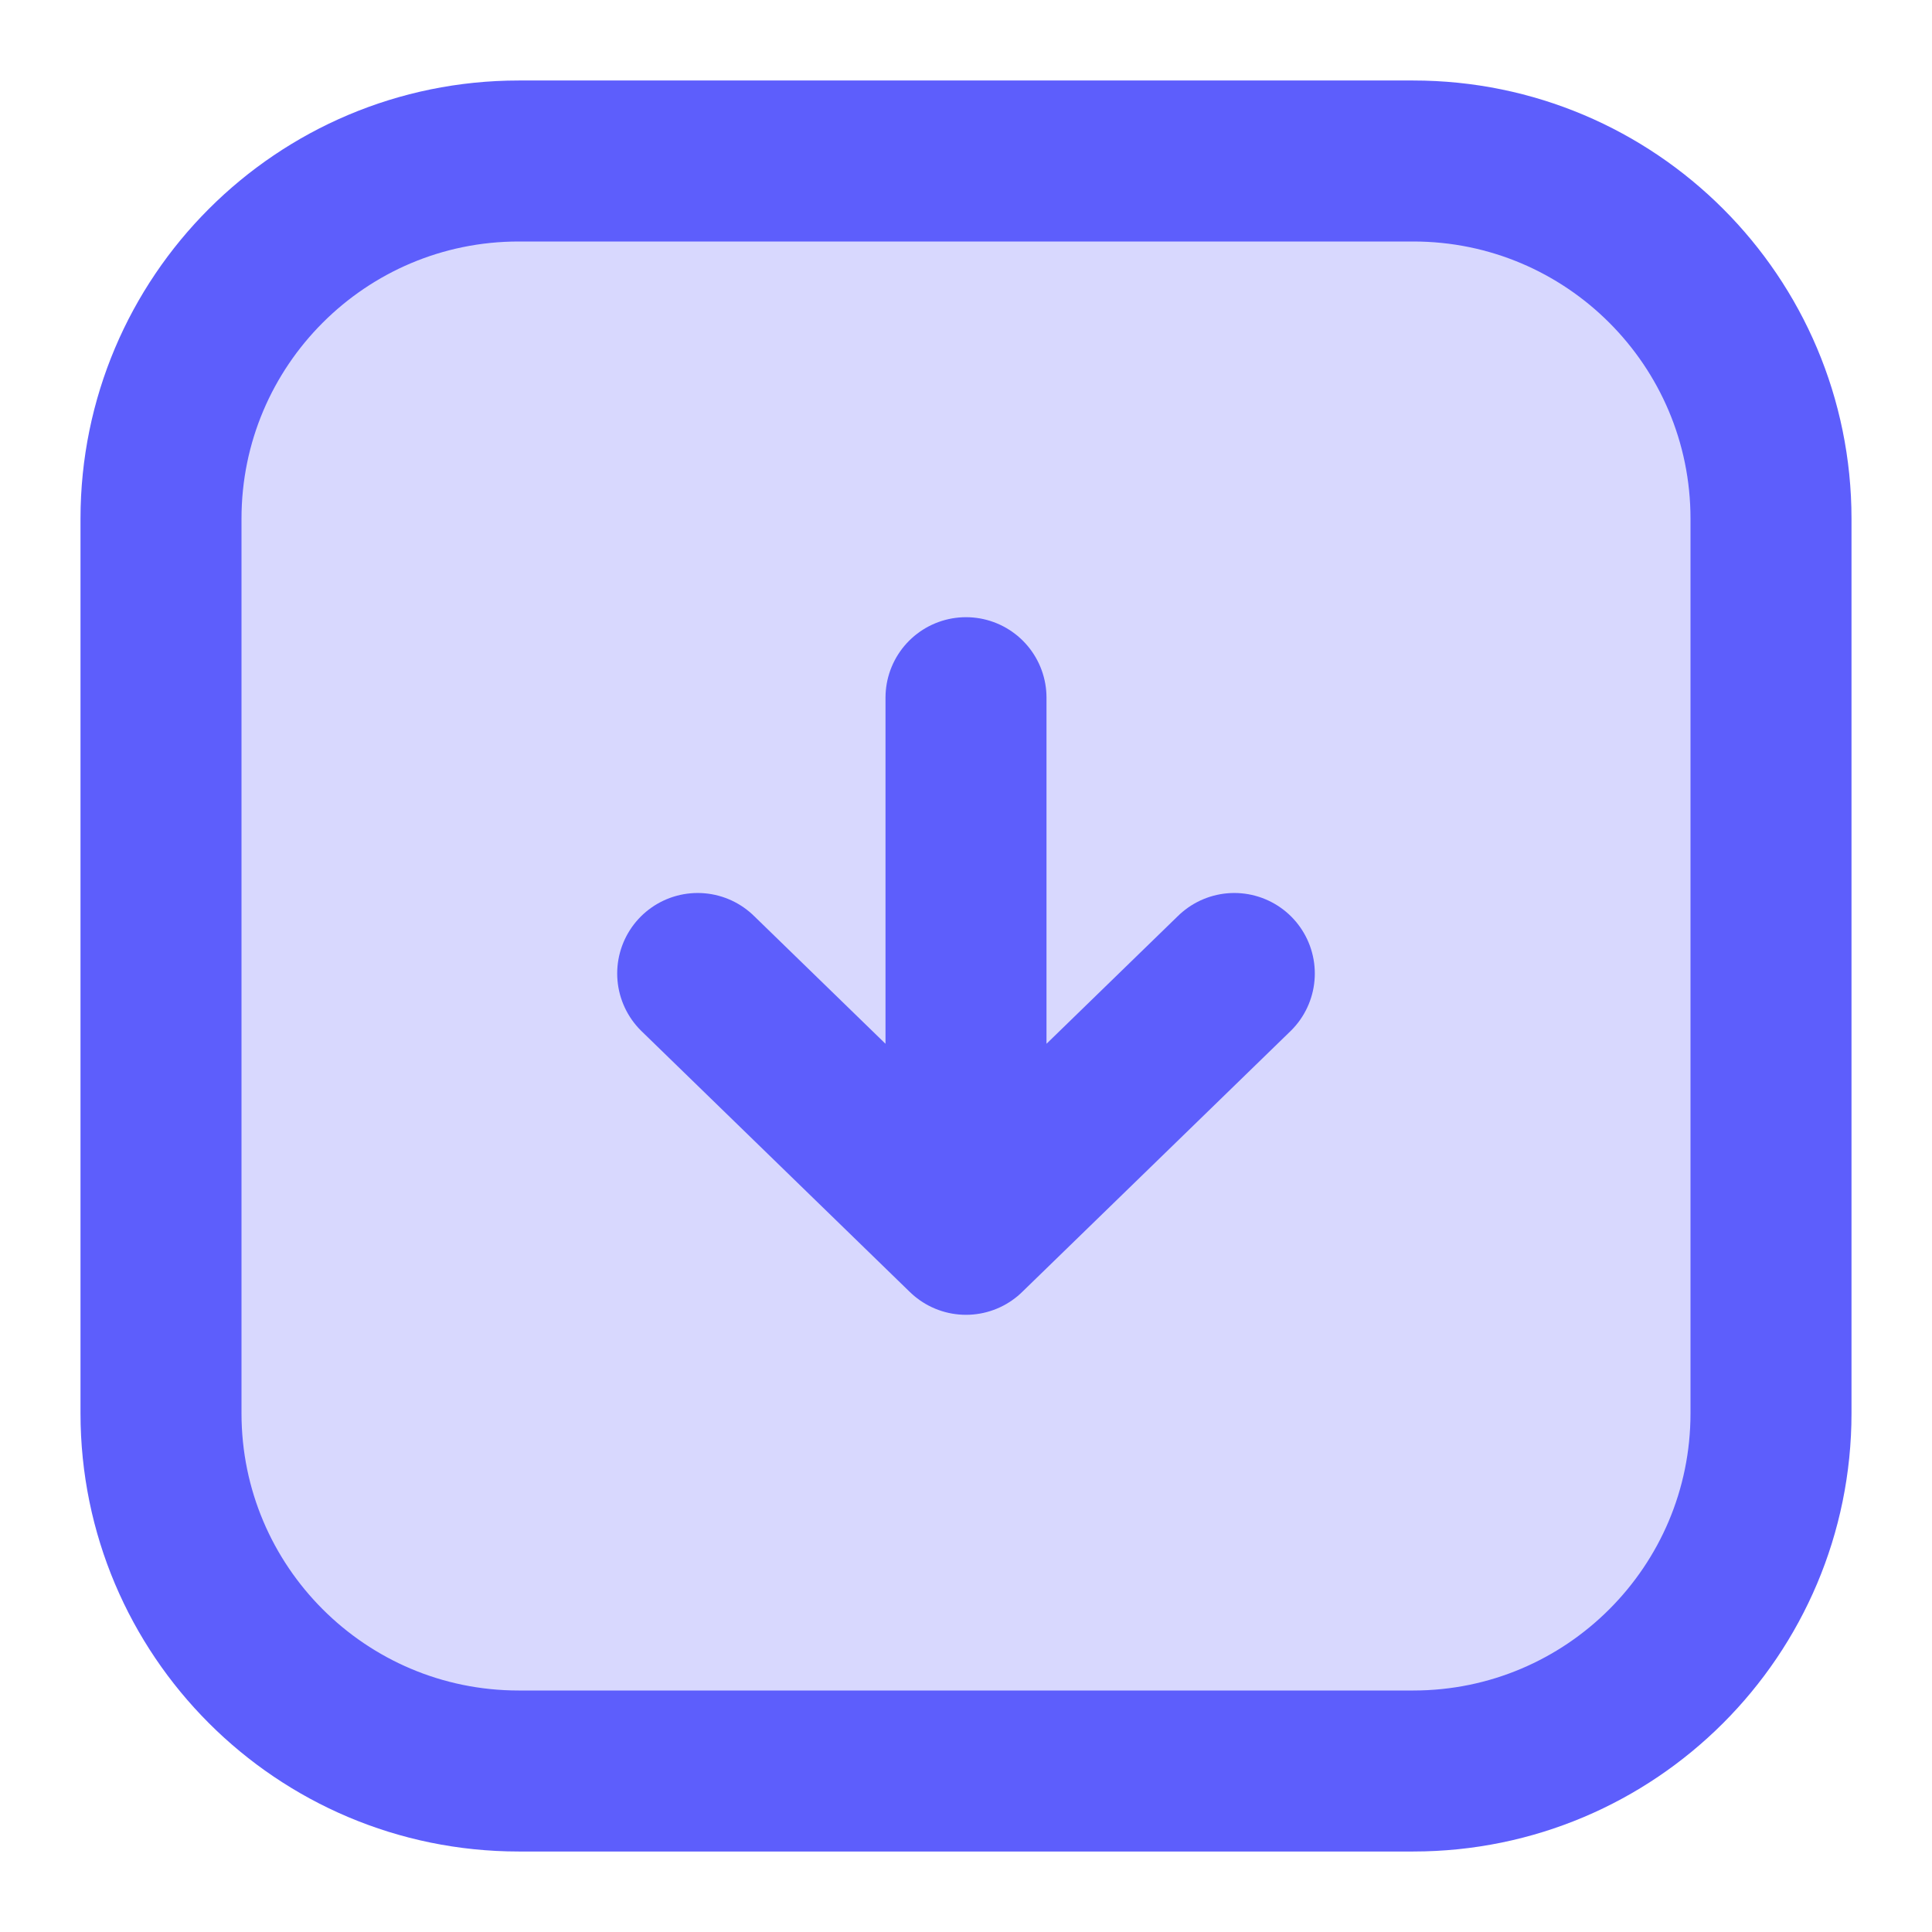 <svg width="24" height="24" viewBox="0 0 24 24" fill="none" xmlns="http://www.w3.org/2000/svg">
<path opacity="0.24" d="M2 6.444C2 3.99 3.99 2 6.444 2H17.556C20.01 2 22 3.99 22 6.444V17.556C22 20.01 20.01 22 17.556 22H6.444C3.99 22 2 20.01 2 17.556V6.444Z" fill="#5D5EFC"/>
<path d="M12 8.667V15.333M12 15.333L15.333 12.093M12 15.333L8.667 12.093M6.444 22H17.556C20.01 22 22 20.01 22 17.556V6.444C22 3.99 20.01 2 17.556 2H6.444C3.99 2 2 3.99 2 6.444V17.556C2 20.01 3.99 22 6.444 22Z" stroke="#5D5EFC" stroke-width="2" stroke-linecap="round" stroke-linejoin="round"/>
</svg>
